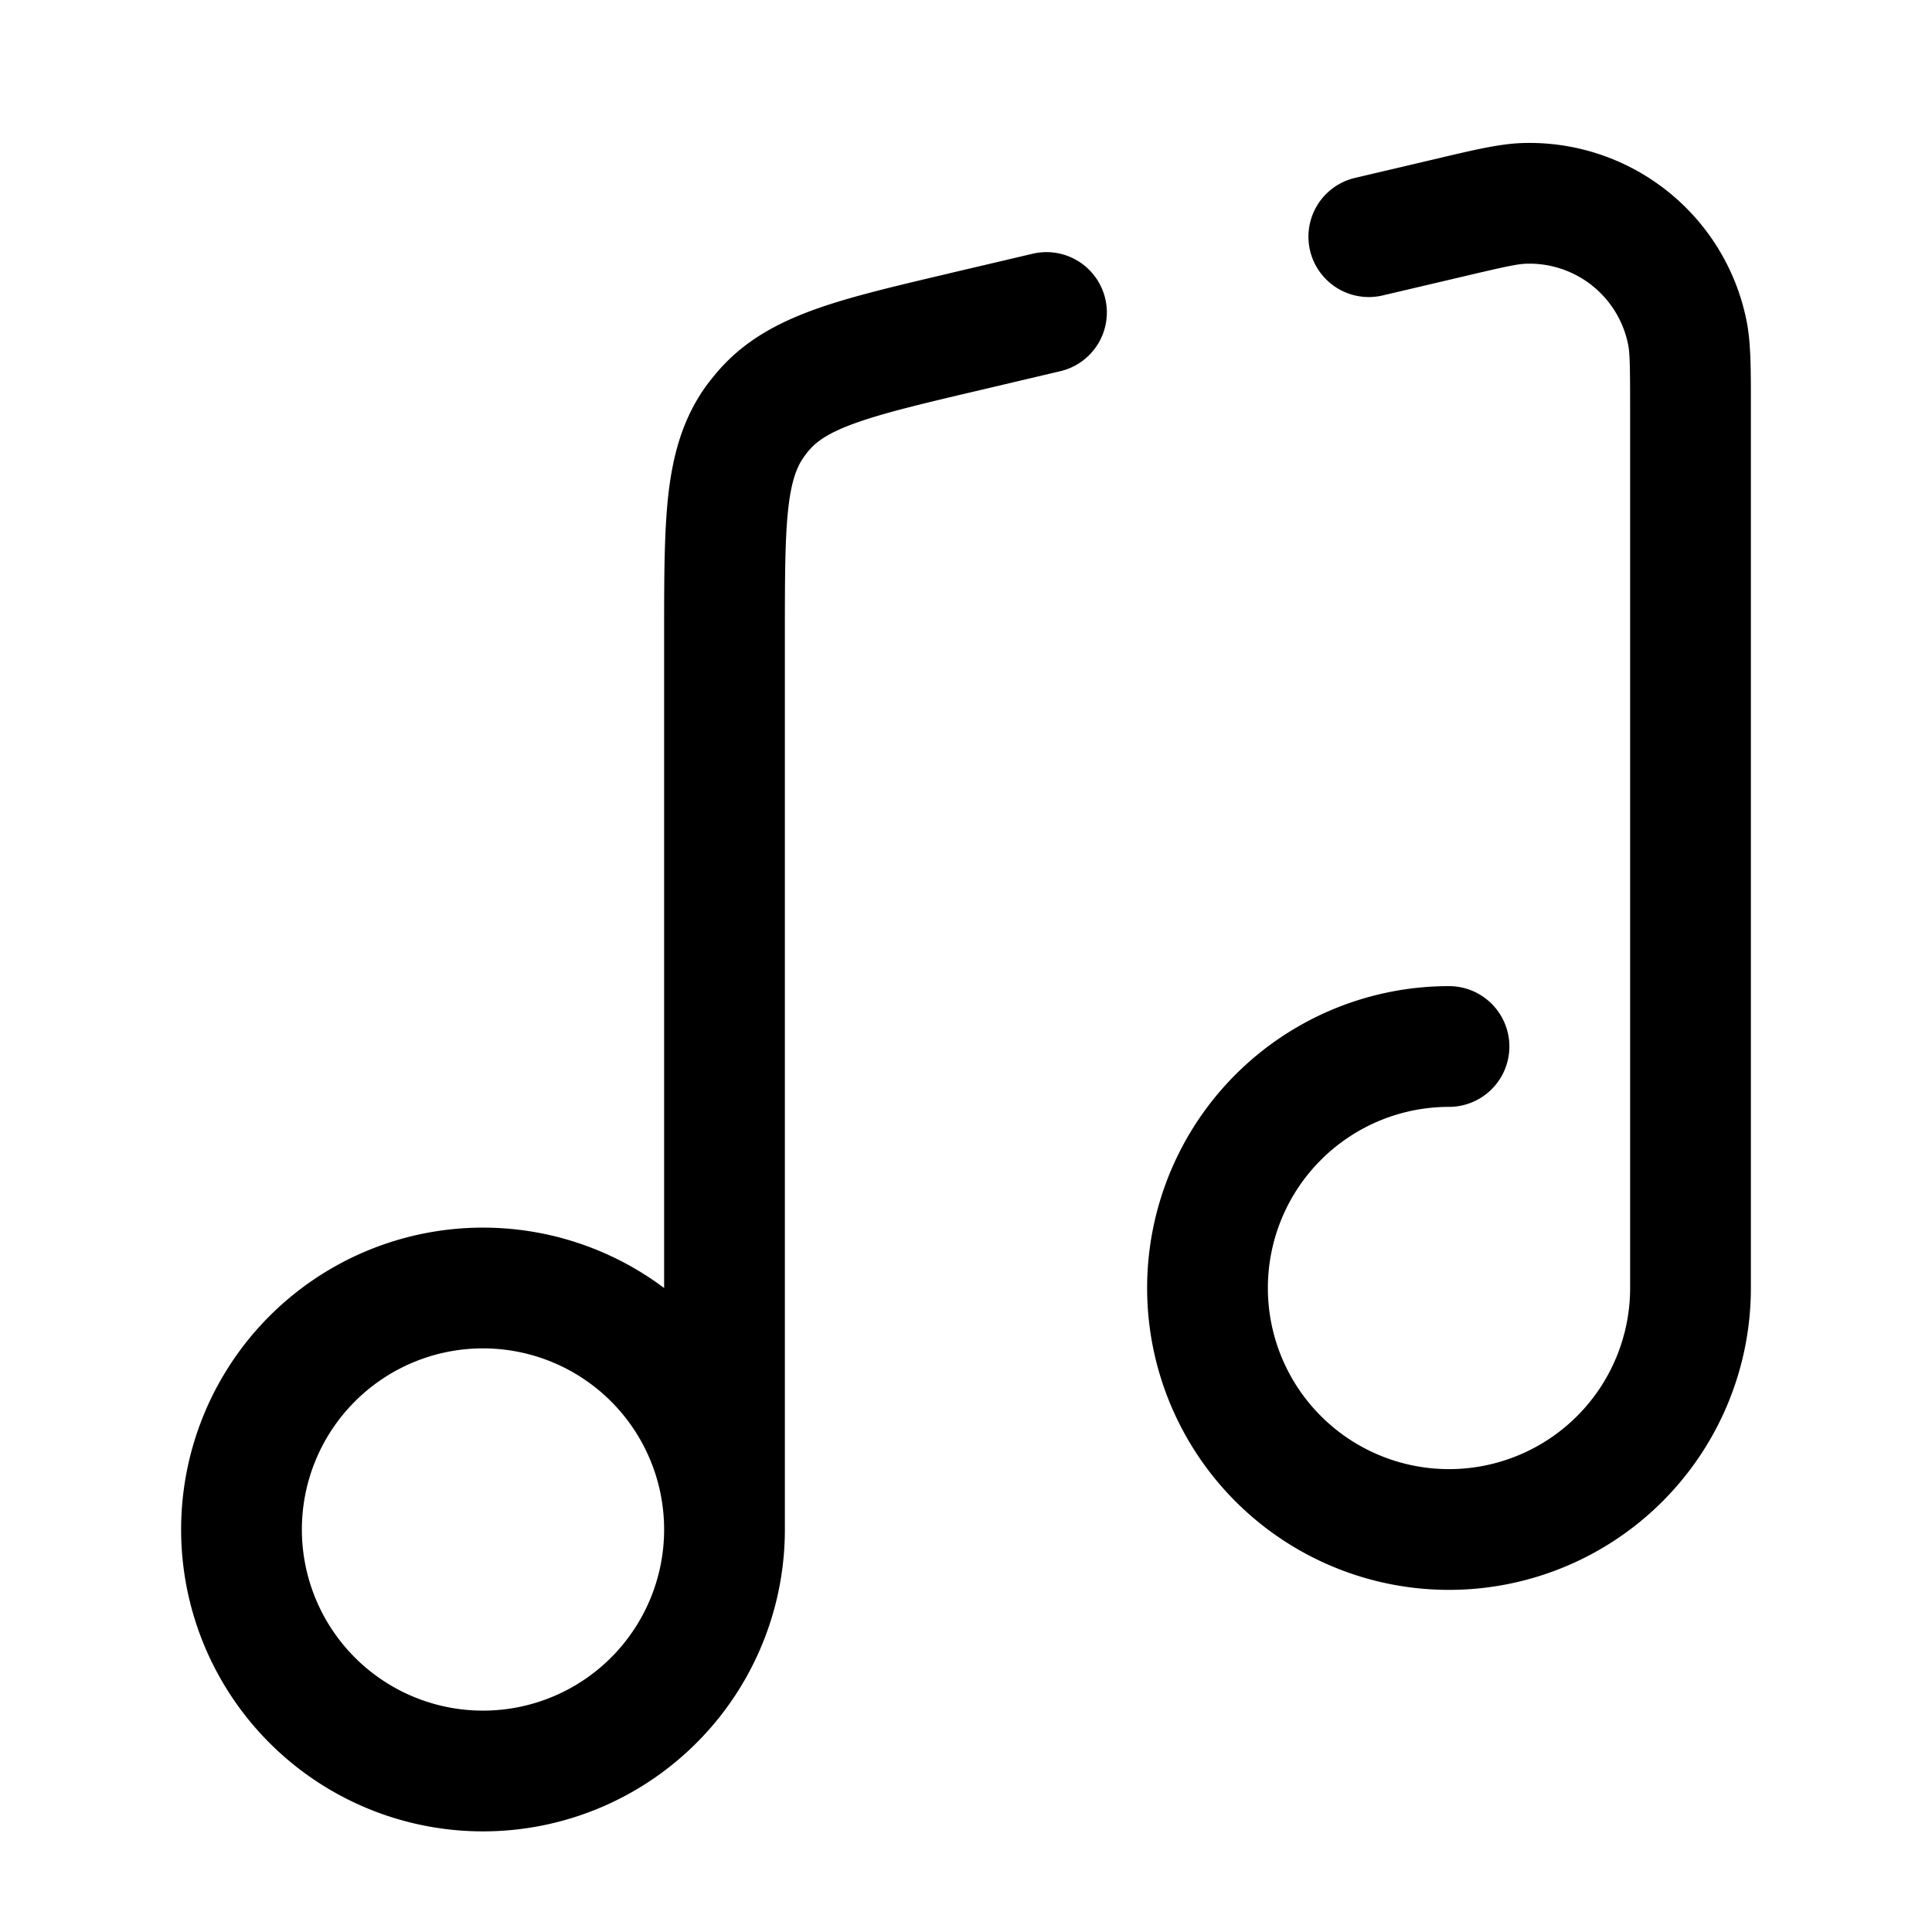 <svg xmlns="http://www.w3.org/2000/svg" width="24" height="24" fill="currentColor" viewBox="0 0 24 24">
  <path fill-rule="evenodd" d="M18.91 1.777a2.75 2.75 0 012.786 2.206c.054.27.054.593.054 1.017v11A3.75 3.75 0 1118 12.25a.75.75 0 110 1.5A2.25 2.25 0 1020.25 16V5.082c0-.544-.004-.7-.025-.803a1.25 1.25 0 00-1.266-1.003c-.105.003-.258.035-.787.16l-1 .235a.75.75 0 01-.344-1.46l1-.235.08-.019c.412-.097.727-.171 1.003-.18zM13.73 3.71a.75.75 0 01-.558.901l-1 .236c-.716.168-1.19.281-1.544.408-.335.12-.483.228-.579.34-.02.023-.038.047-.056.072-.088.12-.159.287-.2.641-.042.373-.043.861-.043 1.596V19a3.75 3.75 0 11-1.5-3V7.863c0-.682 0-1.256.053-1.724.057-.495.18-.95.48-1.36.04-.053.082-.105.125-.156.33-.386.744-.61 1.213-.779.443-.16 1.002-.29 1.666-.447l.041-.01 1-.235a.75.75 0 01.902.559zM6 16.75a2.25 2.25 0 110 4.5 2.25 2.25 0 010-4.5z"/>
</svg>
